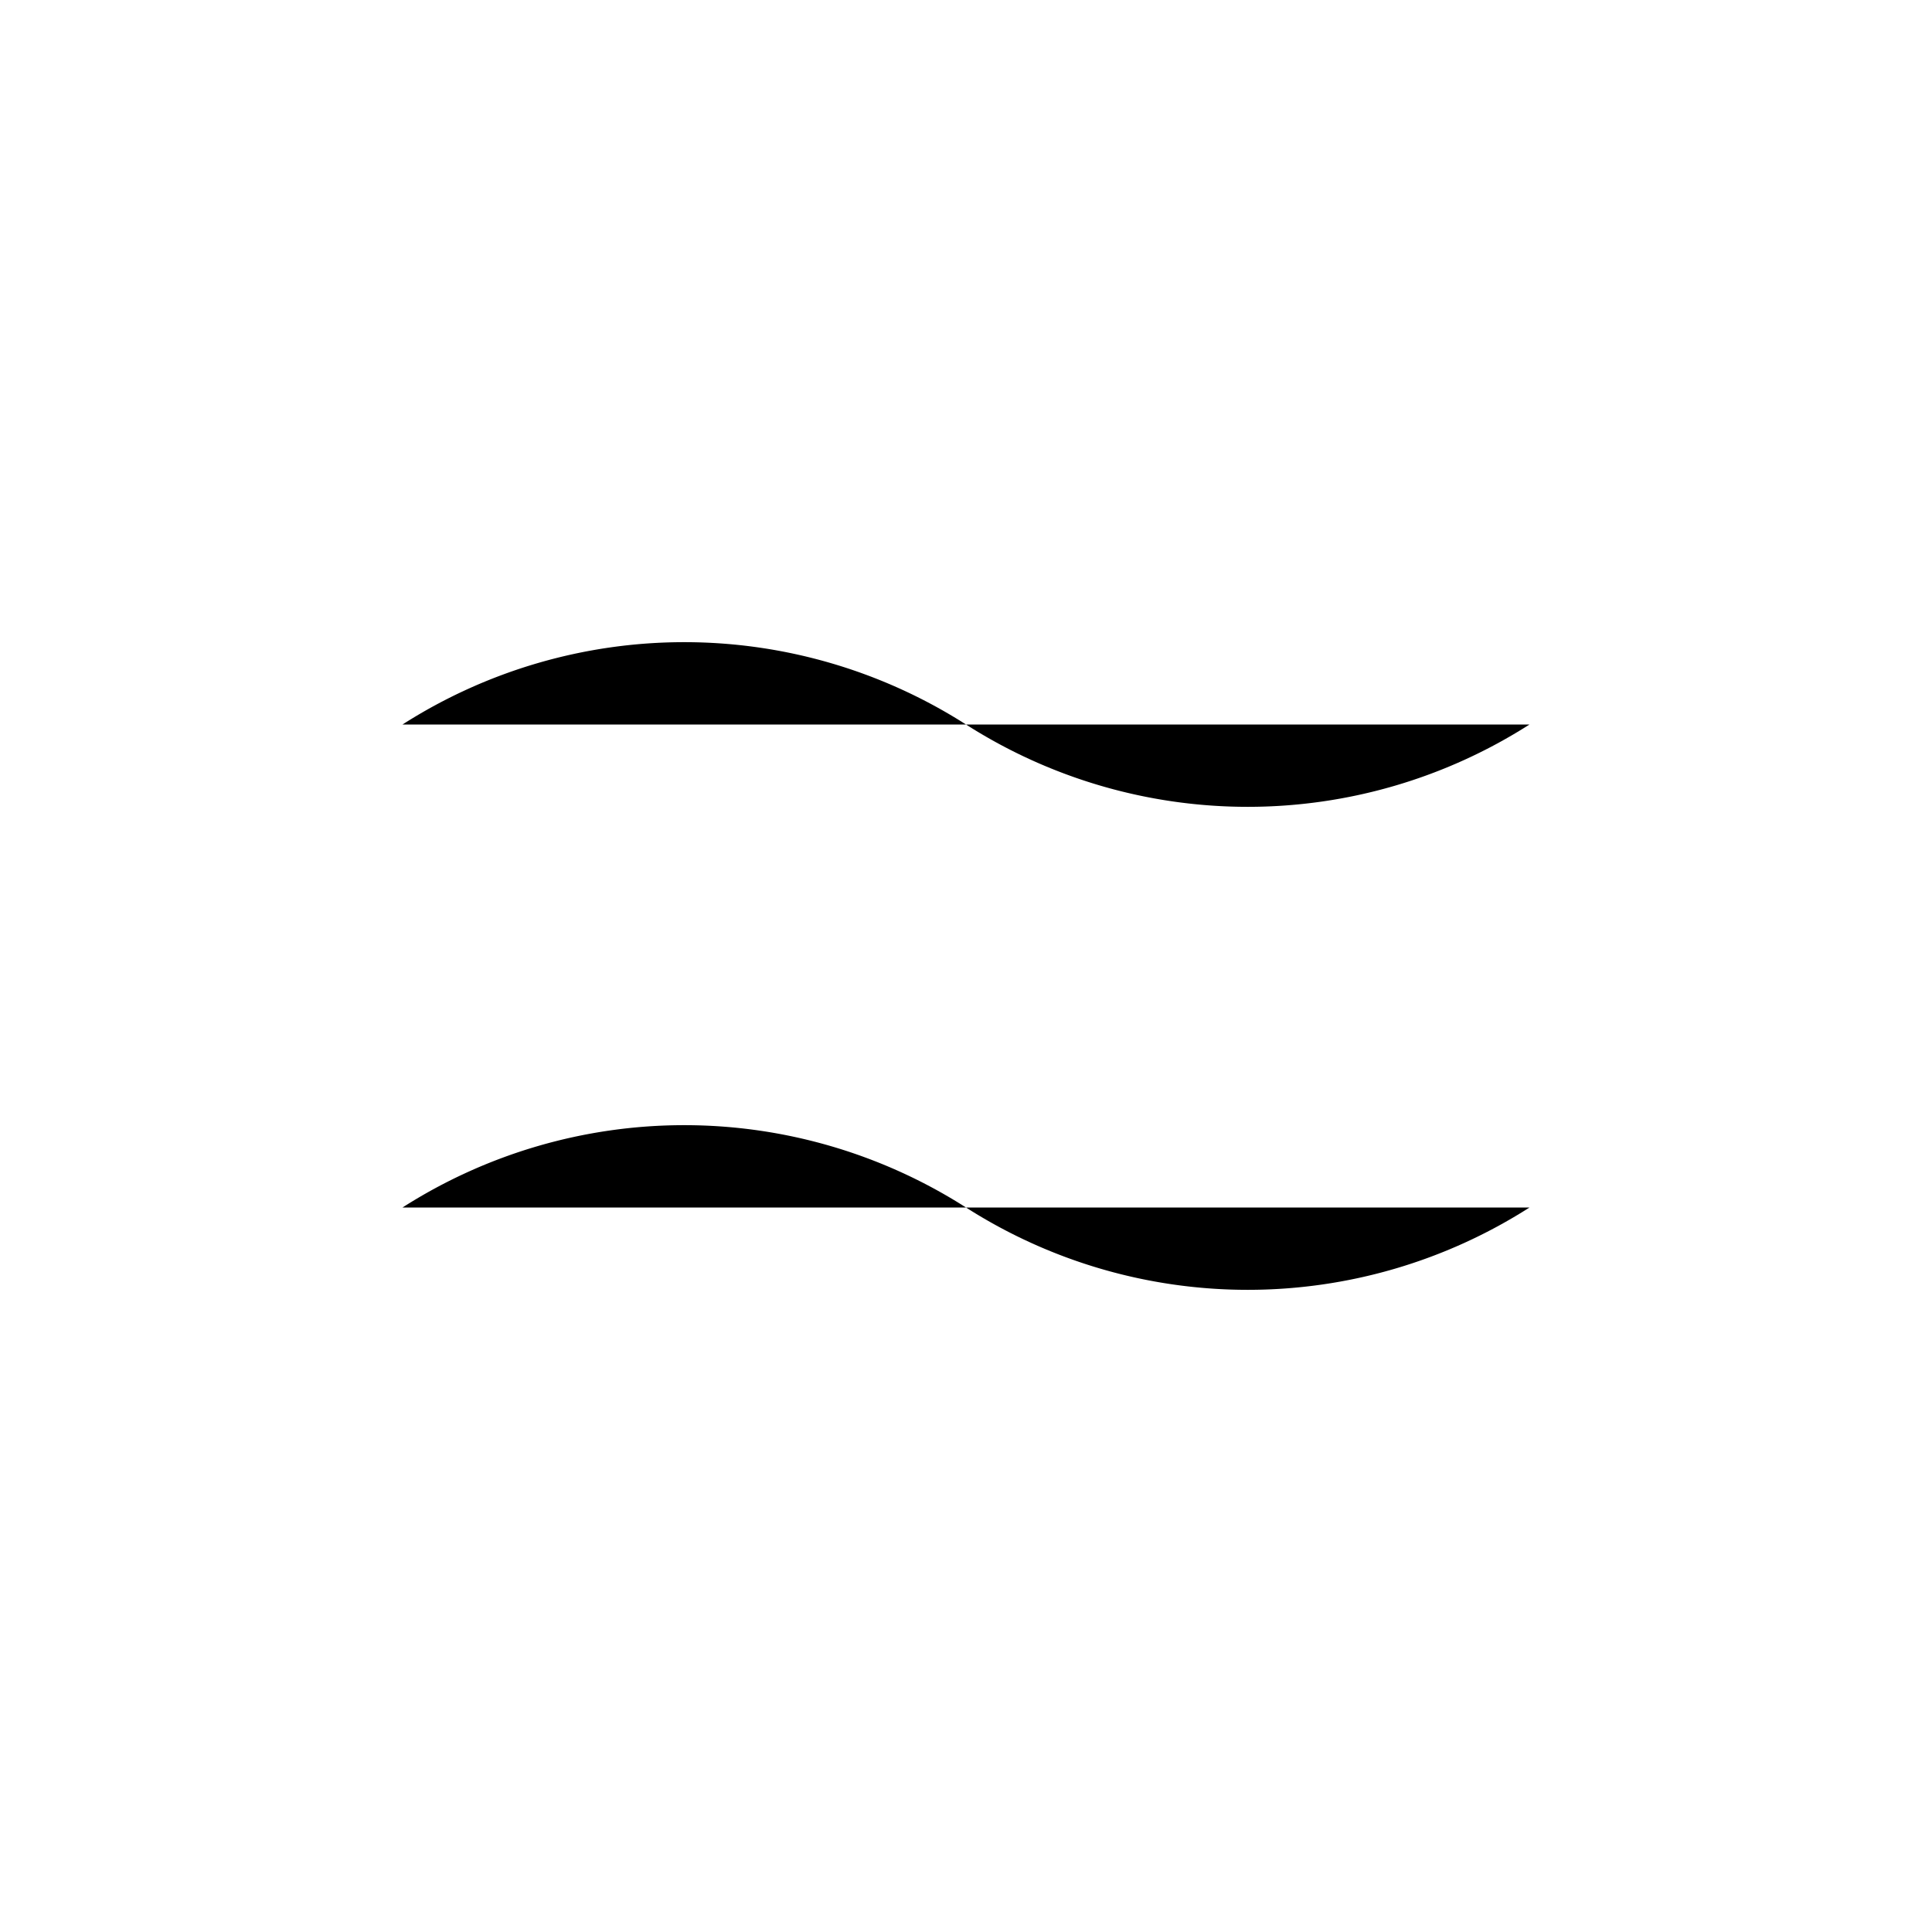 <svg
    xmlns="http://www.w3.org/2000/svg"
    width="24"
    height="24"
    viewBox="0 0 24 24"
    fill="currentColor"
    stroke="currentColor"
    stroke-width="calc(100vw - 100vh)"
    preserveAspectRatio="xMidYMid meet"
    stroke-linecap="round"
    stroke-linejoin="round"
>
    <path vector-effect="non-scaling-stroke" d="M5 15a6.5 6.5 0 0 1 7 0 6.5 6.5 0 0 0 7 0" />
    <path vector-effect="non-scaling-stroke" d="M5 9a6.5 6.5 0 0 1 7 0 6.5 6.5 0 0 0 7 0" />
</svg>

